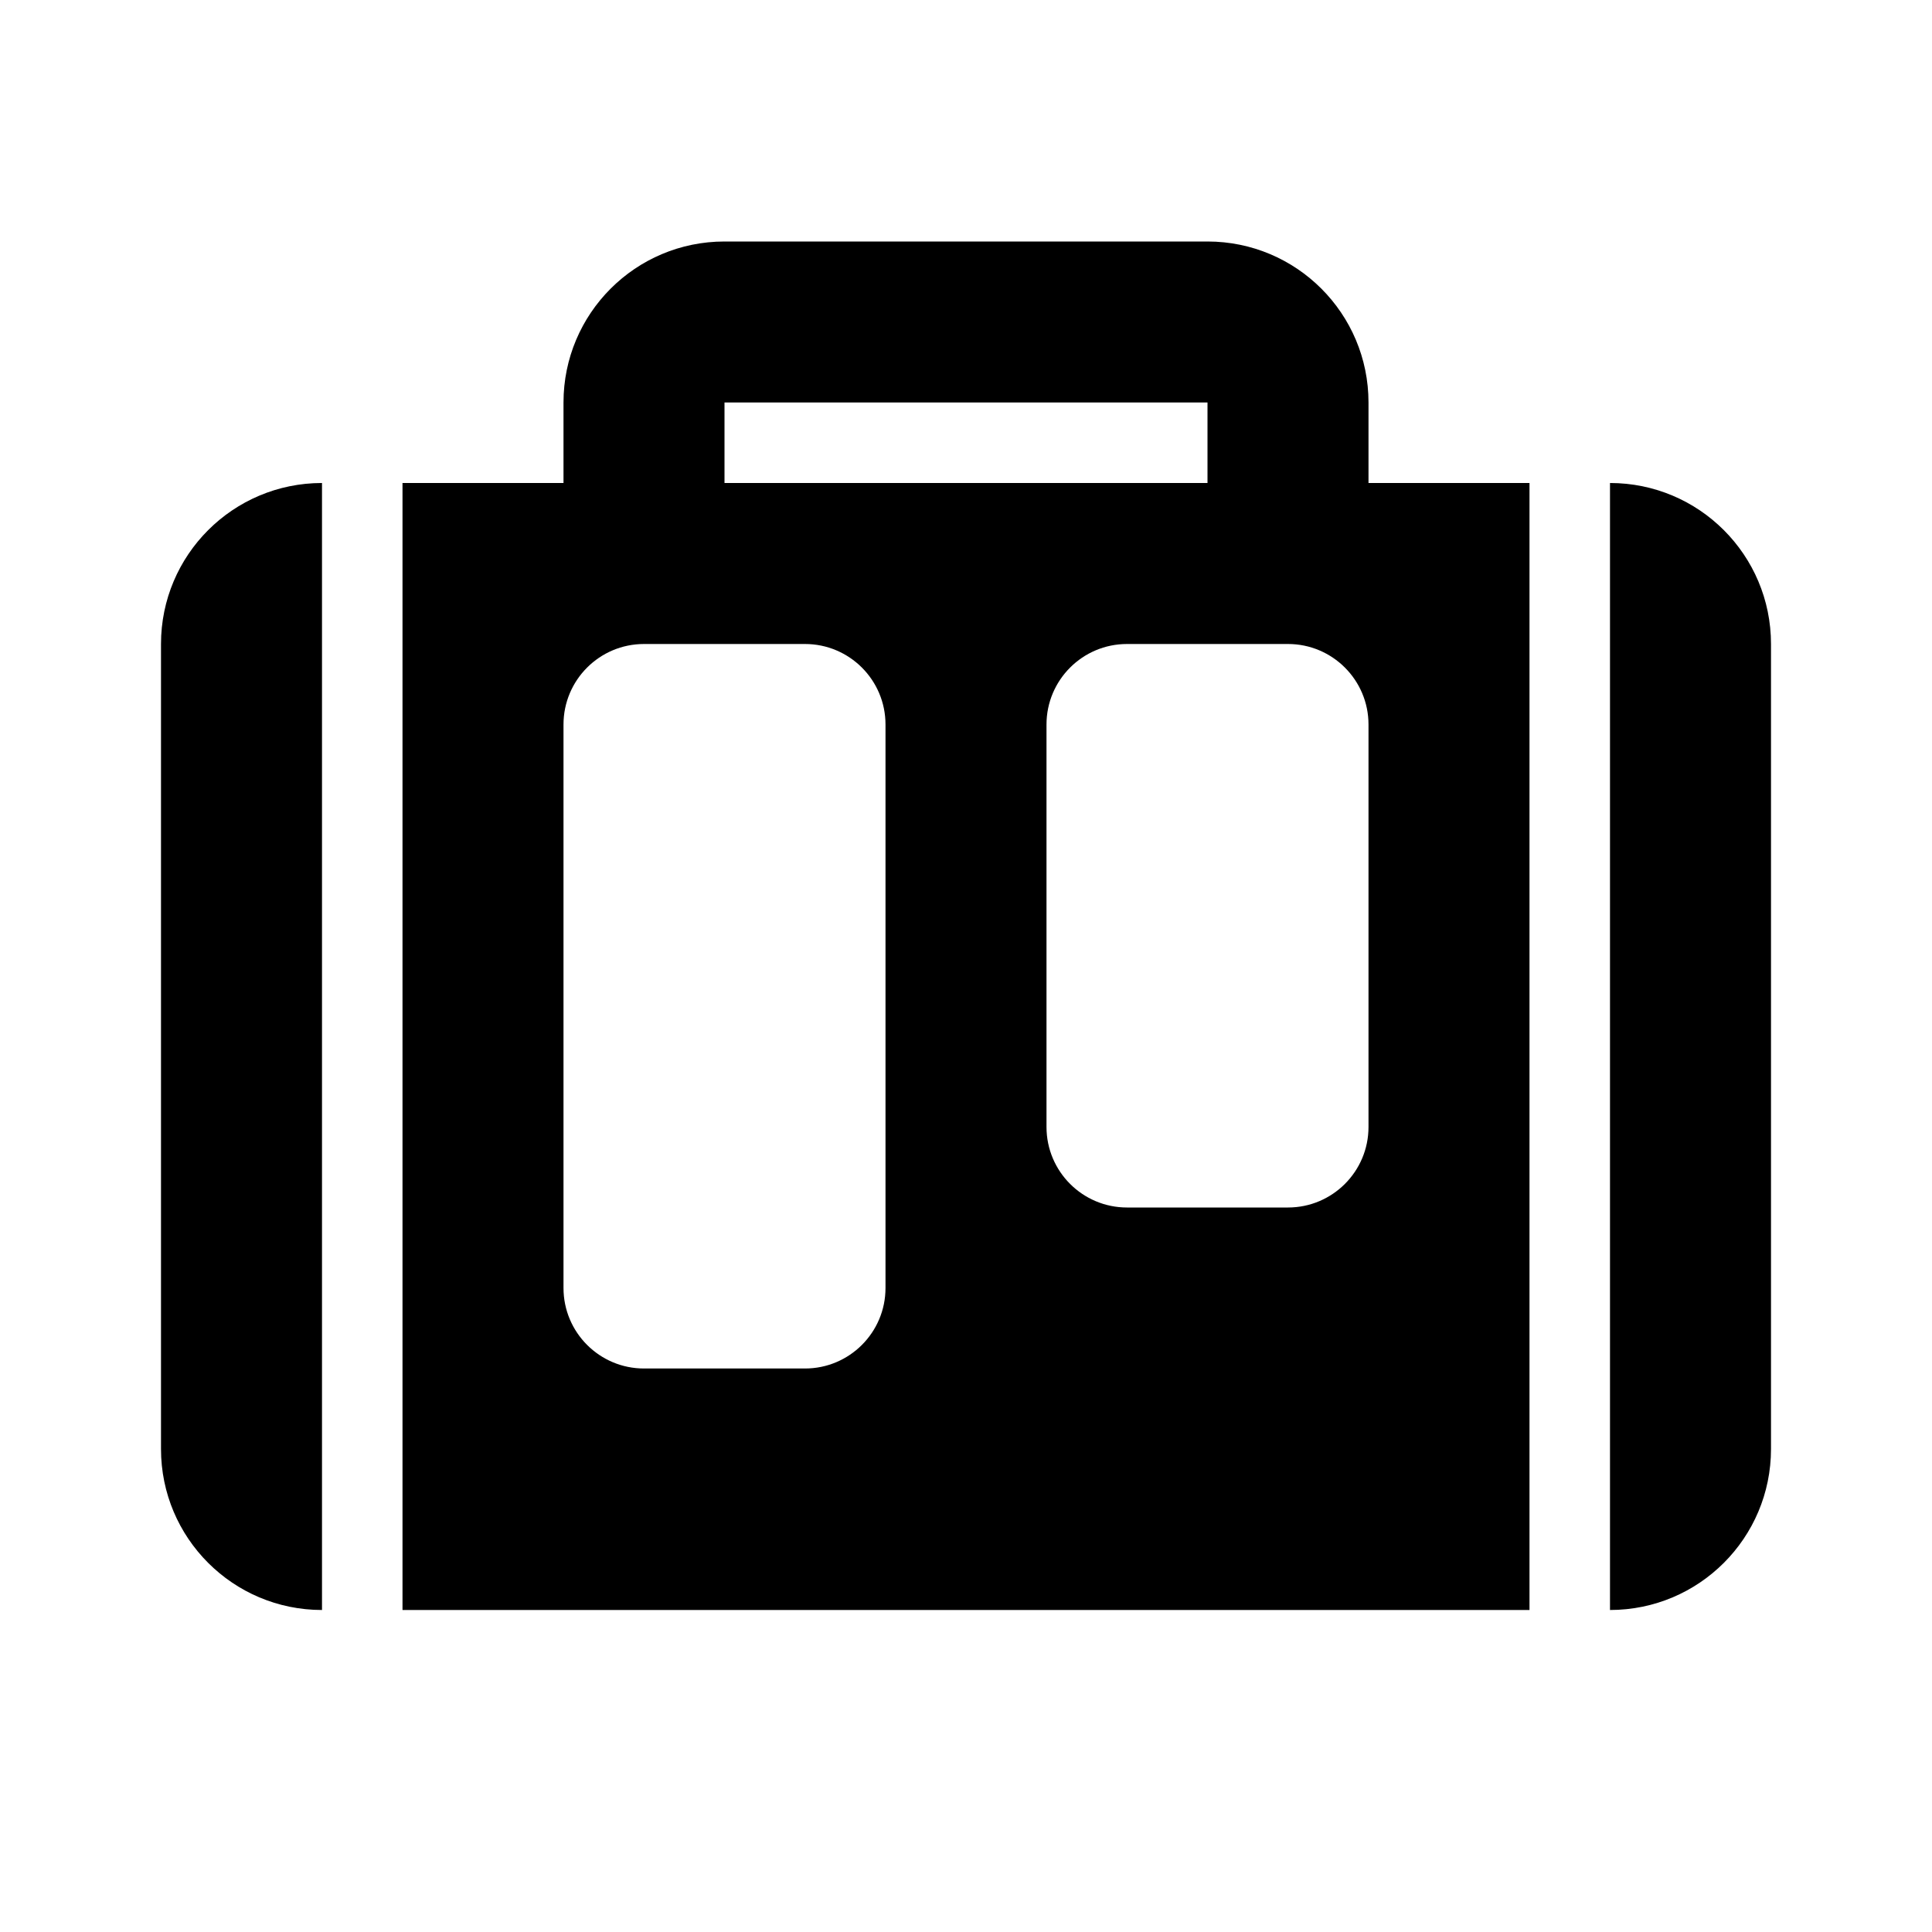 <svg width="24" height="24" role="presentation" focusable="false" viewBox="0 0 24 24" xmlns="http://www.w3.org/2000/svg"><path fill-rule="evenodd" clip-rule="evenodd" d="M7 5C7 3.895 7.895 3 9 3H15C16.105 3 17 3.895 17 5V6H19V20H5V6H7V5ZM9 6H15V5H9V6ZM7 9C7 8.448 7.448 8 8 8H10C10.552 8 11 8.448 11 9V16C11 16.552 10.552 17 10 17H8C7.448 17 7 16.552 7 16V9ZM14 8C13.448 8 13 8.448 13 9V14C13 14.552 13.448 15 14 15H16C16.552 15 17 14.552 17 14V9C17 8.448 16.552 8 16 8H14Z" fill="currentColor"></path><path d="M4 6C2.895 6 2 6.895 2 8V18C2 19.105 2.895 20 4 20L4 6Z" fill="currentColor"></path><path d="M20 20V6C21.105 6 22 6.895 22 8V18C22 19.105 21.105 20 20 20Z" fill="currentColor"></path></svg>
